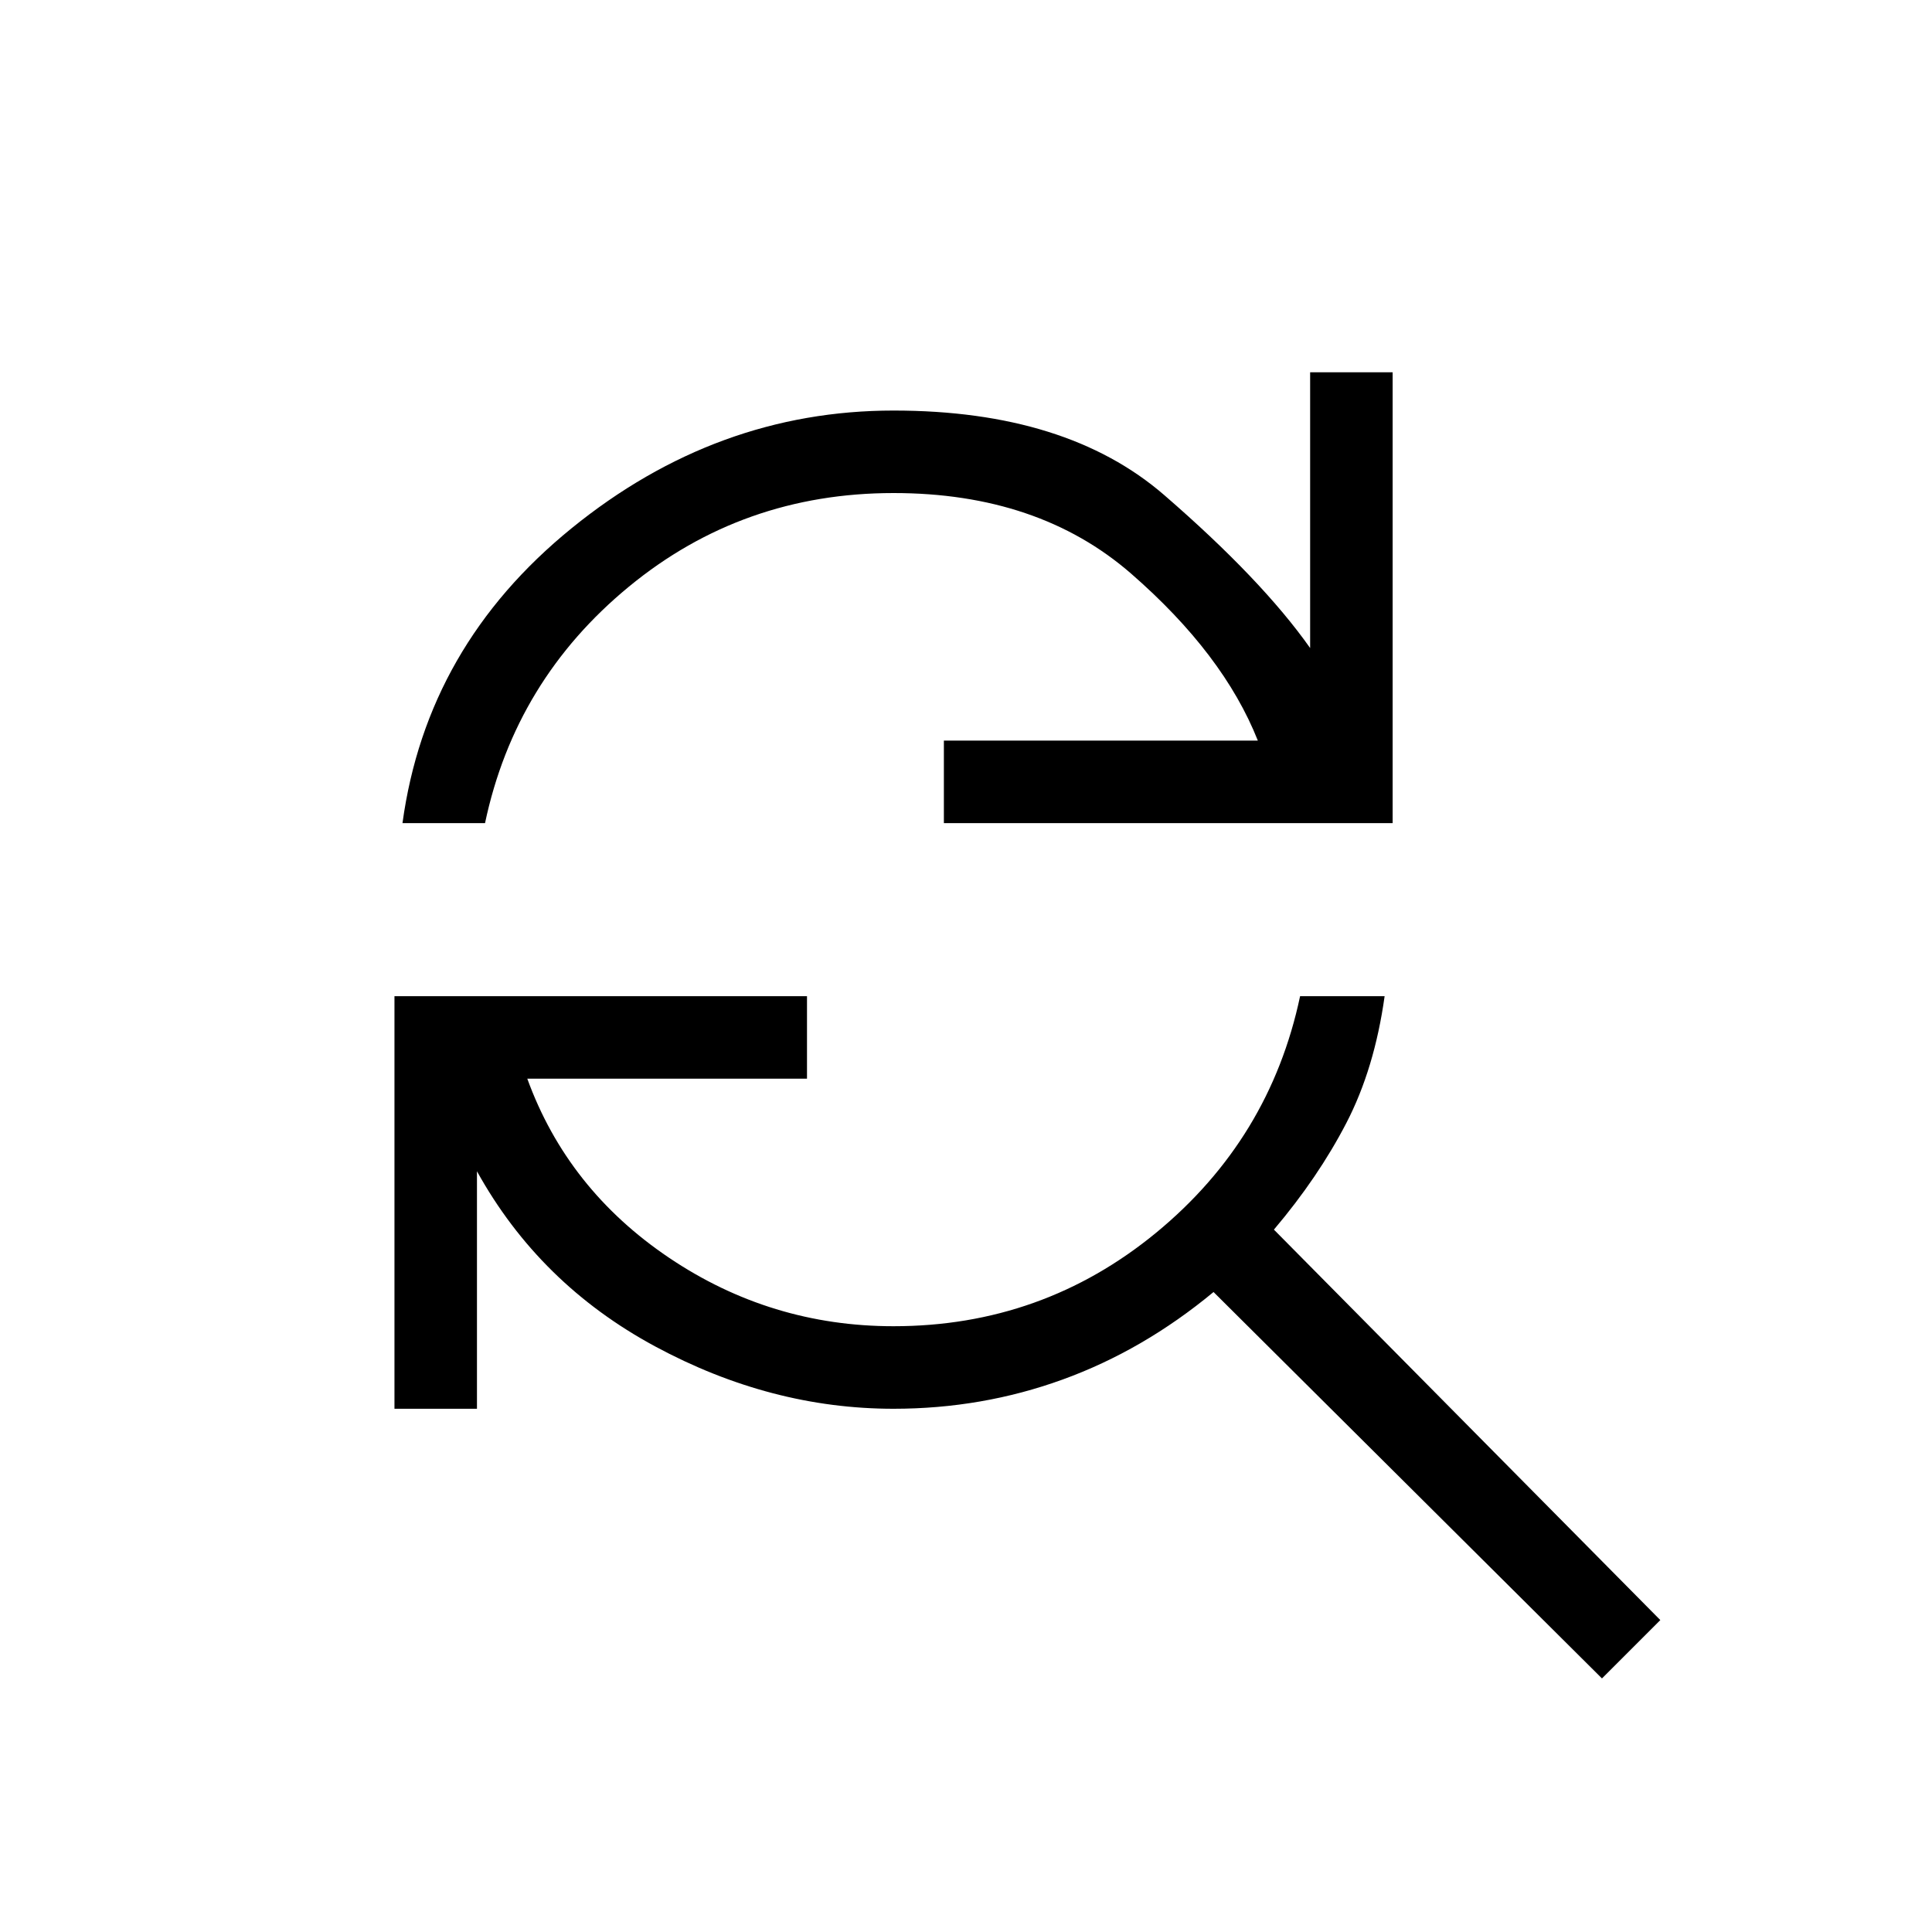 <svg xmlns="http://www.w3.org/2000/svg" height="40" width="40"><path d="M8.333 17.042Q8.833 13.375 11.833 10.938Q14.833 8.5 18.5 8.5Q22.083 8.5 24.104 10.25Q26.125 12 27.125 13.417V7.708H28.833V17.042H19.542V15.333H26.042Q25.333 13.542 23.417 11.875Q21.5 10.208 18.5 10.208Q15.375 10.208 13.021 12.146Q10.667 14.083 10.042 17.042ZM33.167 34.75 25.125 26.75Q23.667 27.958 22 28.562Q20.333 29.167 18.5 29.167Q15.958 29.167 13.562 27.875Q11.167 26.583 9.875 24.25V29.167H8.167V20.625H16.708V22.333H10.917Q11.75 24.625 13.854 26.042Q15.958 27.458 18.5 27.458Q21.583 27.458 23.938 25.521Q26.292 23.583 26.917 20.625H28.667Q28.458 22.125 27.875 23.25Q27.292 24.375 26.375 25.458L34.375 33.542Z"/></svg>